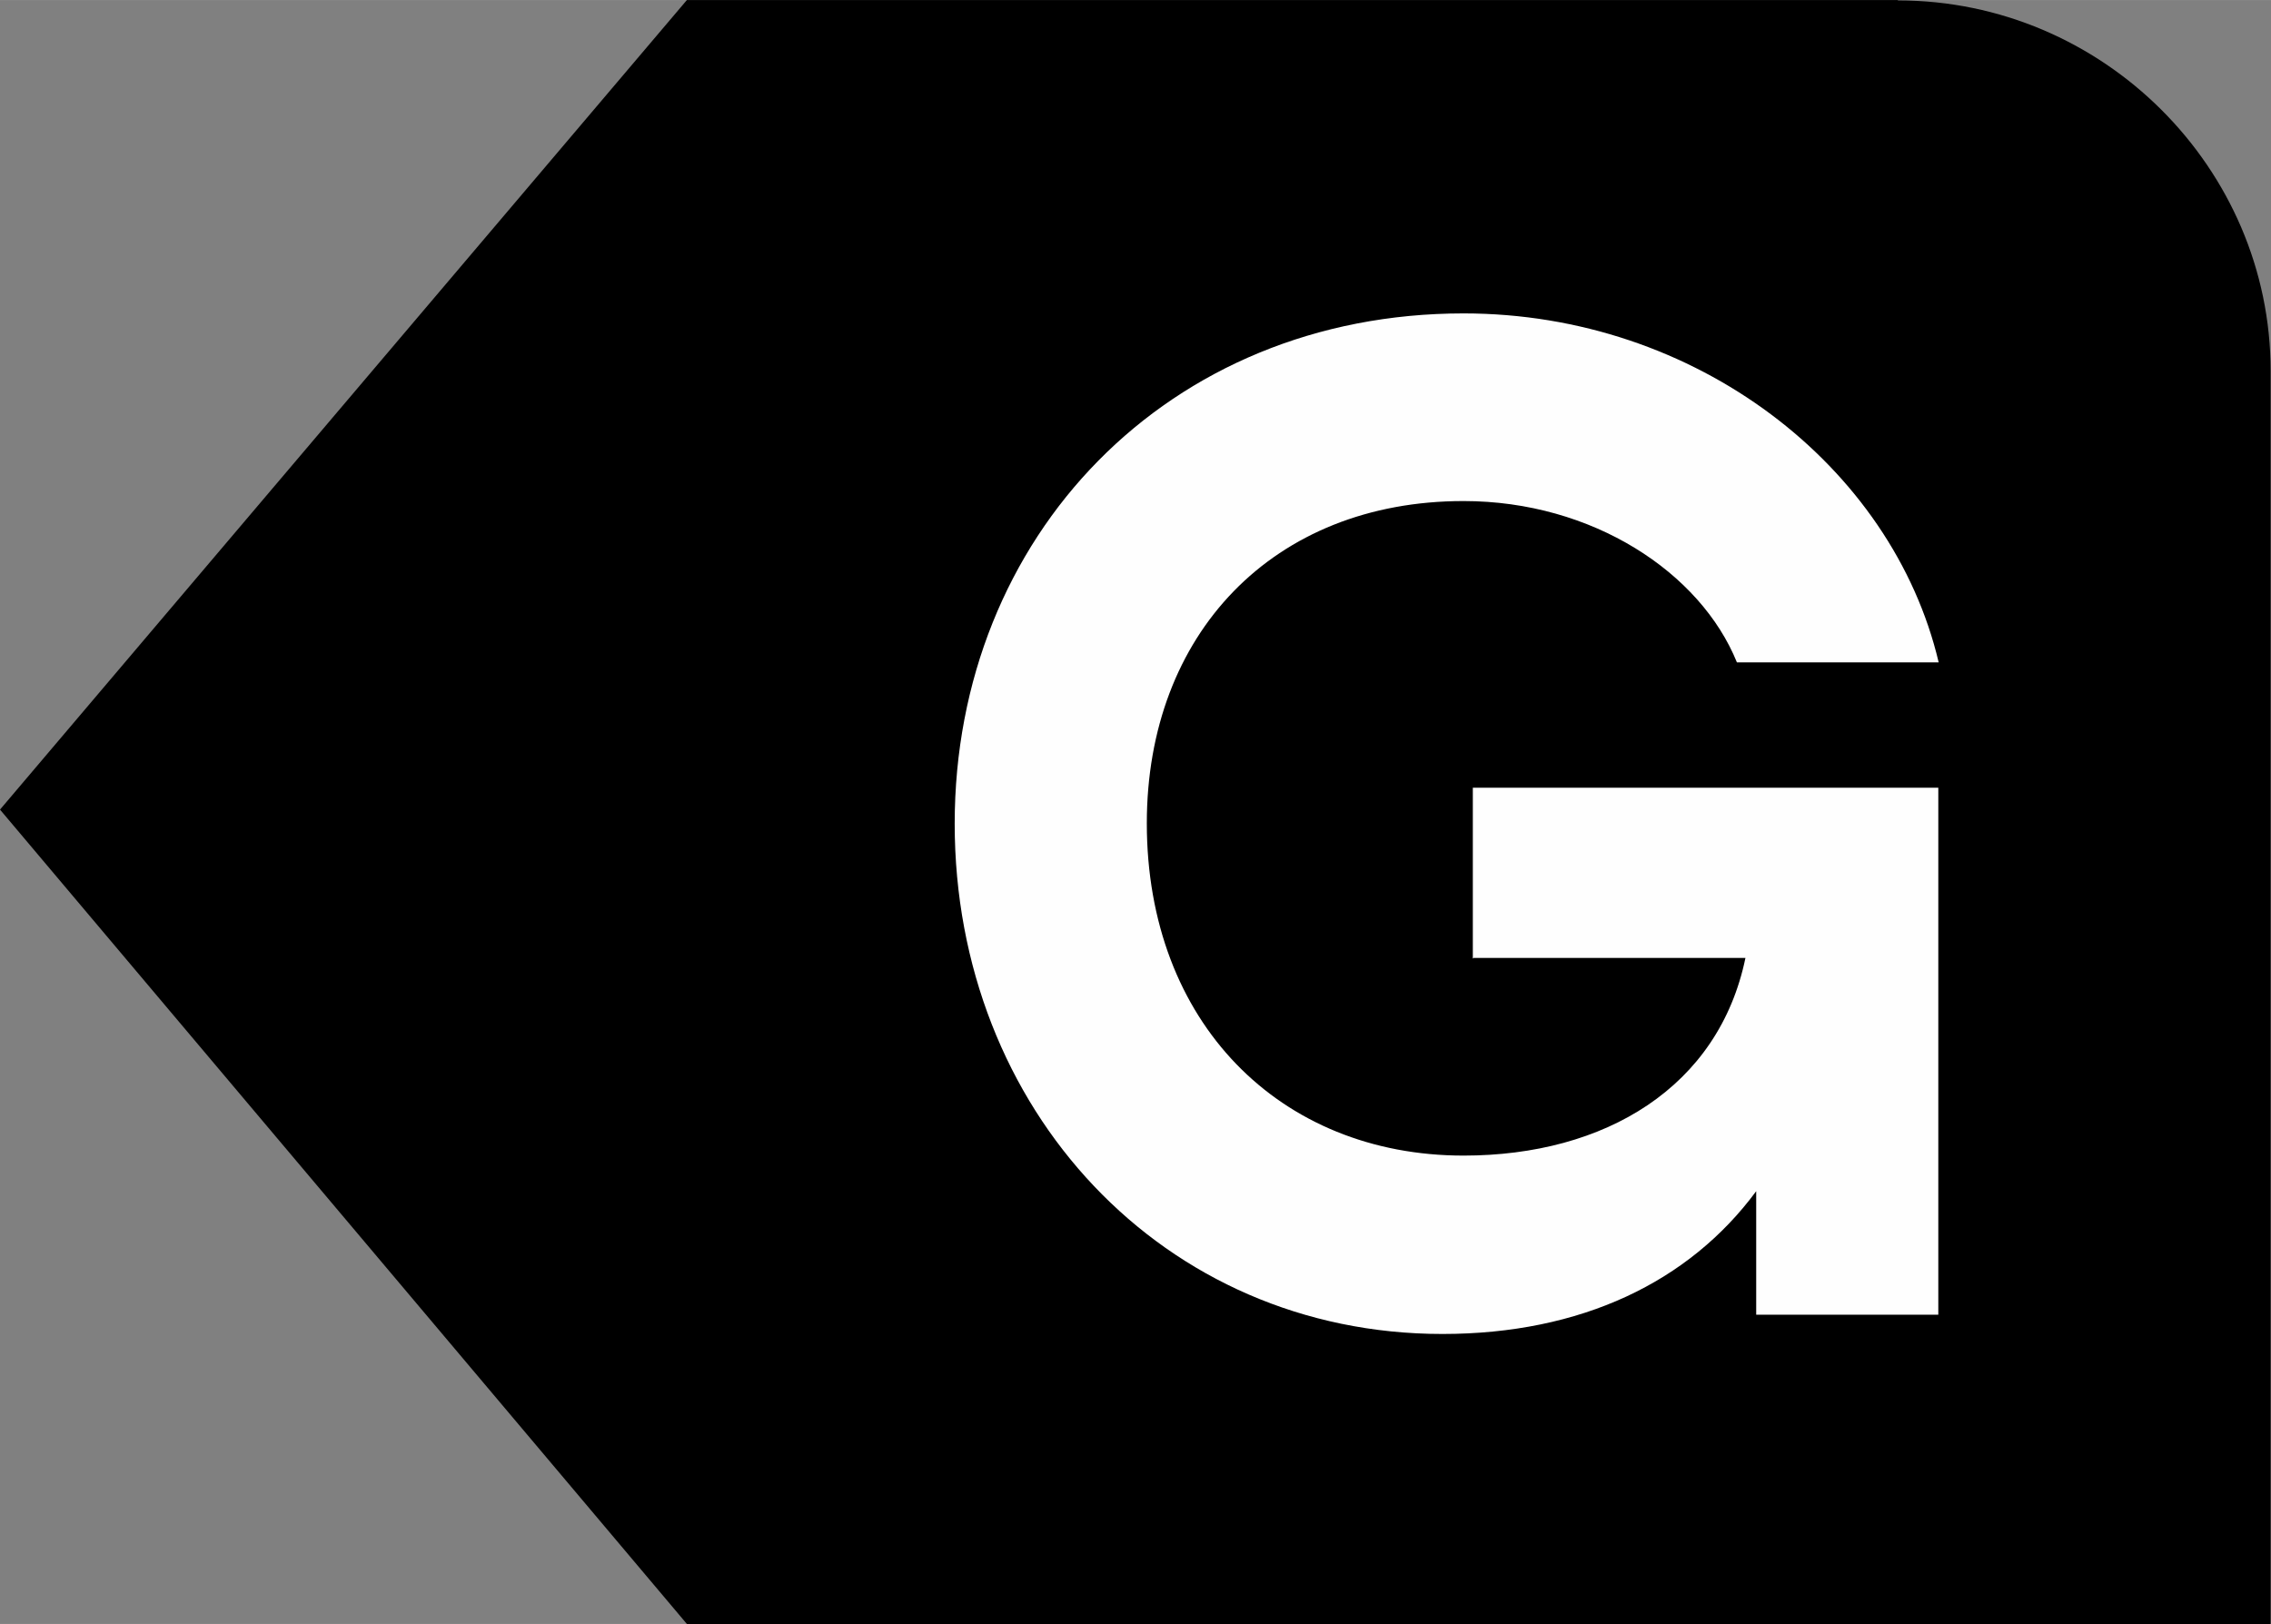 <?xml version="1.0" encoding="UTF-8"?>
<!DOCTYPE svg PUBLIC "-//W3C//DTD SVG 1.1//EN" "http://www.w3.org/Graphics/SVG/1.1/DTD/svg11.dtd">
<!-- Creator: CorelDRAW -->
<svg xmlns="http://www.w3.org/2000/svg" xml:space="preserve" width="9.986mm" height="7.142mm" version="1.1" style="shape-rendering:geometricPrecision; text-rendering:geometricPrecision; image-rendering:optimizeQuality; fill-rule:evenodd; clip-rule:evenodd"
viewBox="0 0 612.3 437.9"
 xmlns:xlink="http://www.w3.org/1999/xlink"
 xmlns:xodm="http://www.corel.com/coreldraw/odm/2003">
 <rect x="0" y="0" width="612.3" height="437.9" fill="#808080" stroke="none"/>
 <defs>
  <style type="text/css">
   <![CDATA[
    .fil0 {fill:black}
    .fil1 {fill:#FEFEFE;fill-rule:nonzero}
   ]]>
  </style>
 </defs>
 <g id="Layer_x0020_1">
  <path class="fil0" d="M511.7 0l-62.4 0 -264.1 0 -185.2 218.3 185.2 219.6 326.5 0 100.5 0 0 -100.5 0 -197.3 0 -40.1c0,-54.7 -45.2,-99.9 -100.5,-99.9z"/>
  <path class="fil1" d="M397.3 258.3l73.3 0c-7.2,34.8 -37.8,53.3 -76,53.3 -49.5,0 -85.4,-35.9 -85.4,-89.6 0,-51 34,-86.9 85.4,-86.9 34.8,0 63.9,19.3 73.7,43.5l54.4 0c-12.5,-52.9 -65.4,-94.1 -128.1,-94.1 -79.7,0 -137.2,60.1 -137.2,137.6 0,77.1 56.3,137.6 131.5,137.6 37.4,0 66.5,-14 84.6,-38.5l0 33.3 49.1 0 0 -96 0 -46.1 -125.5 0 0 46.1z"/>
 </g>
</svg>
